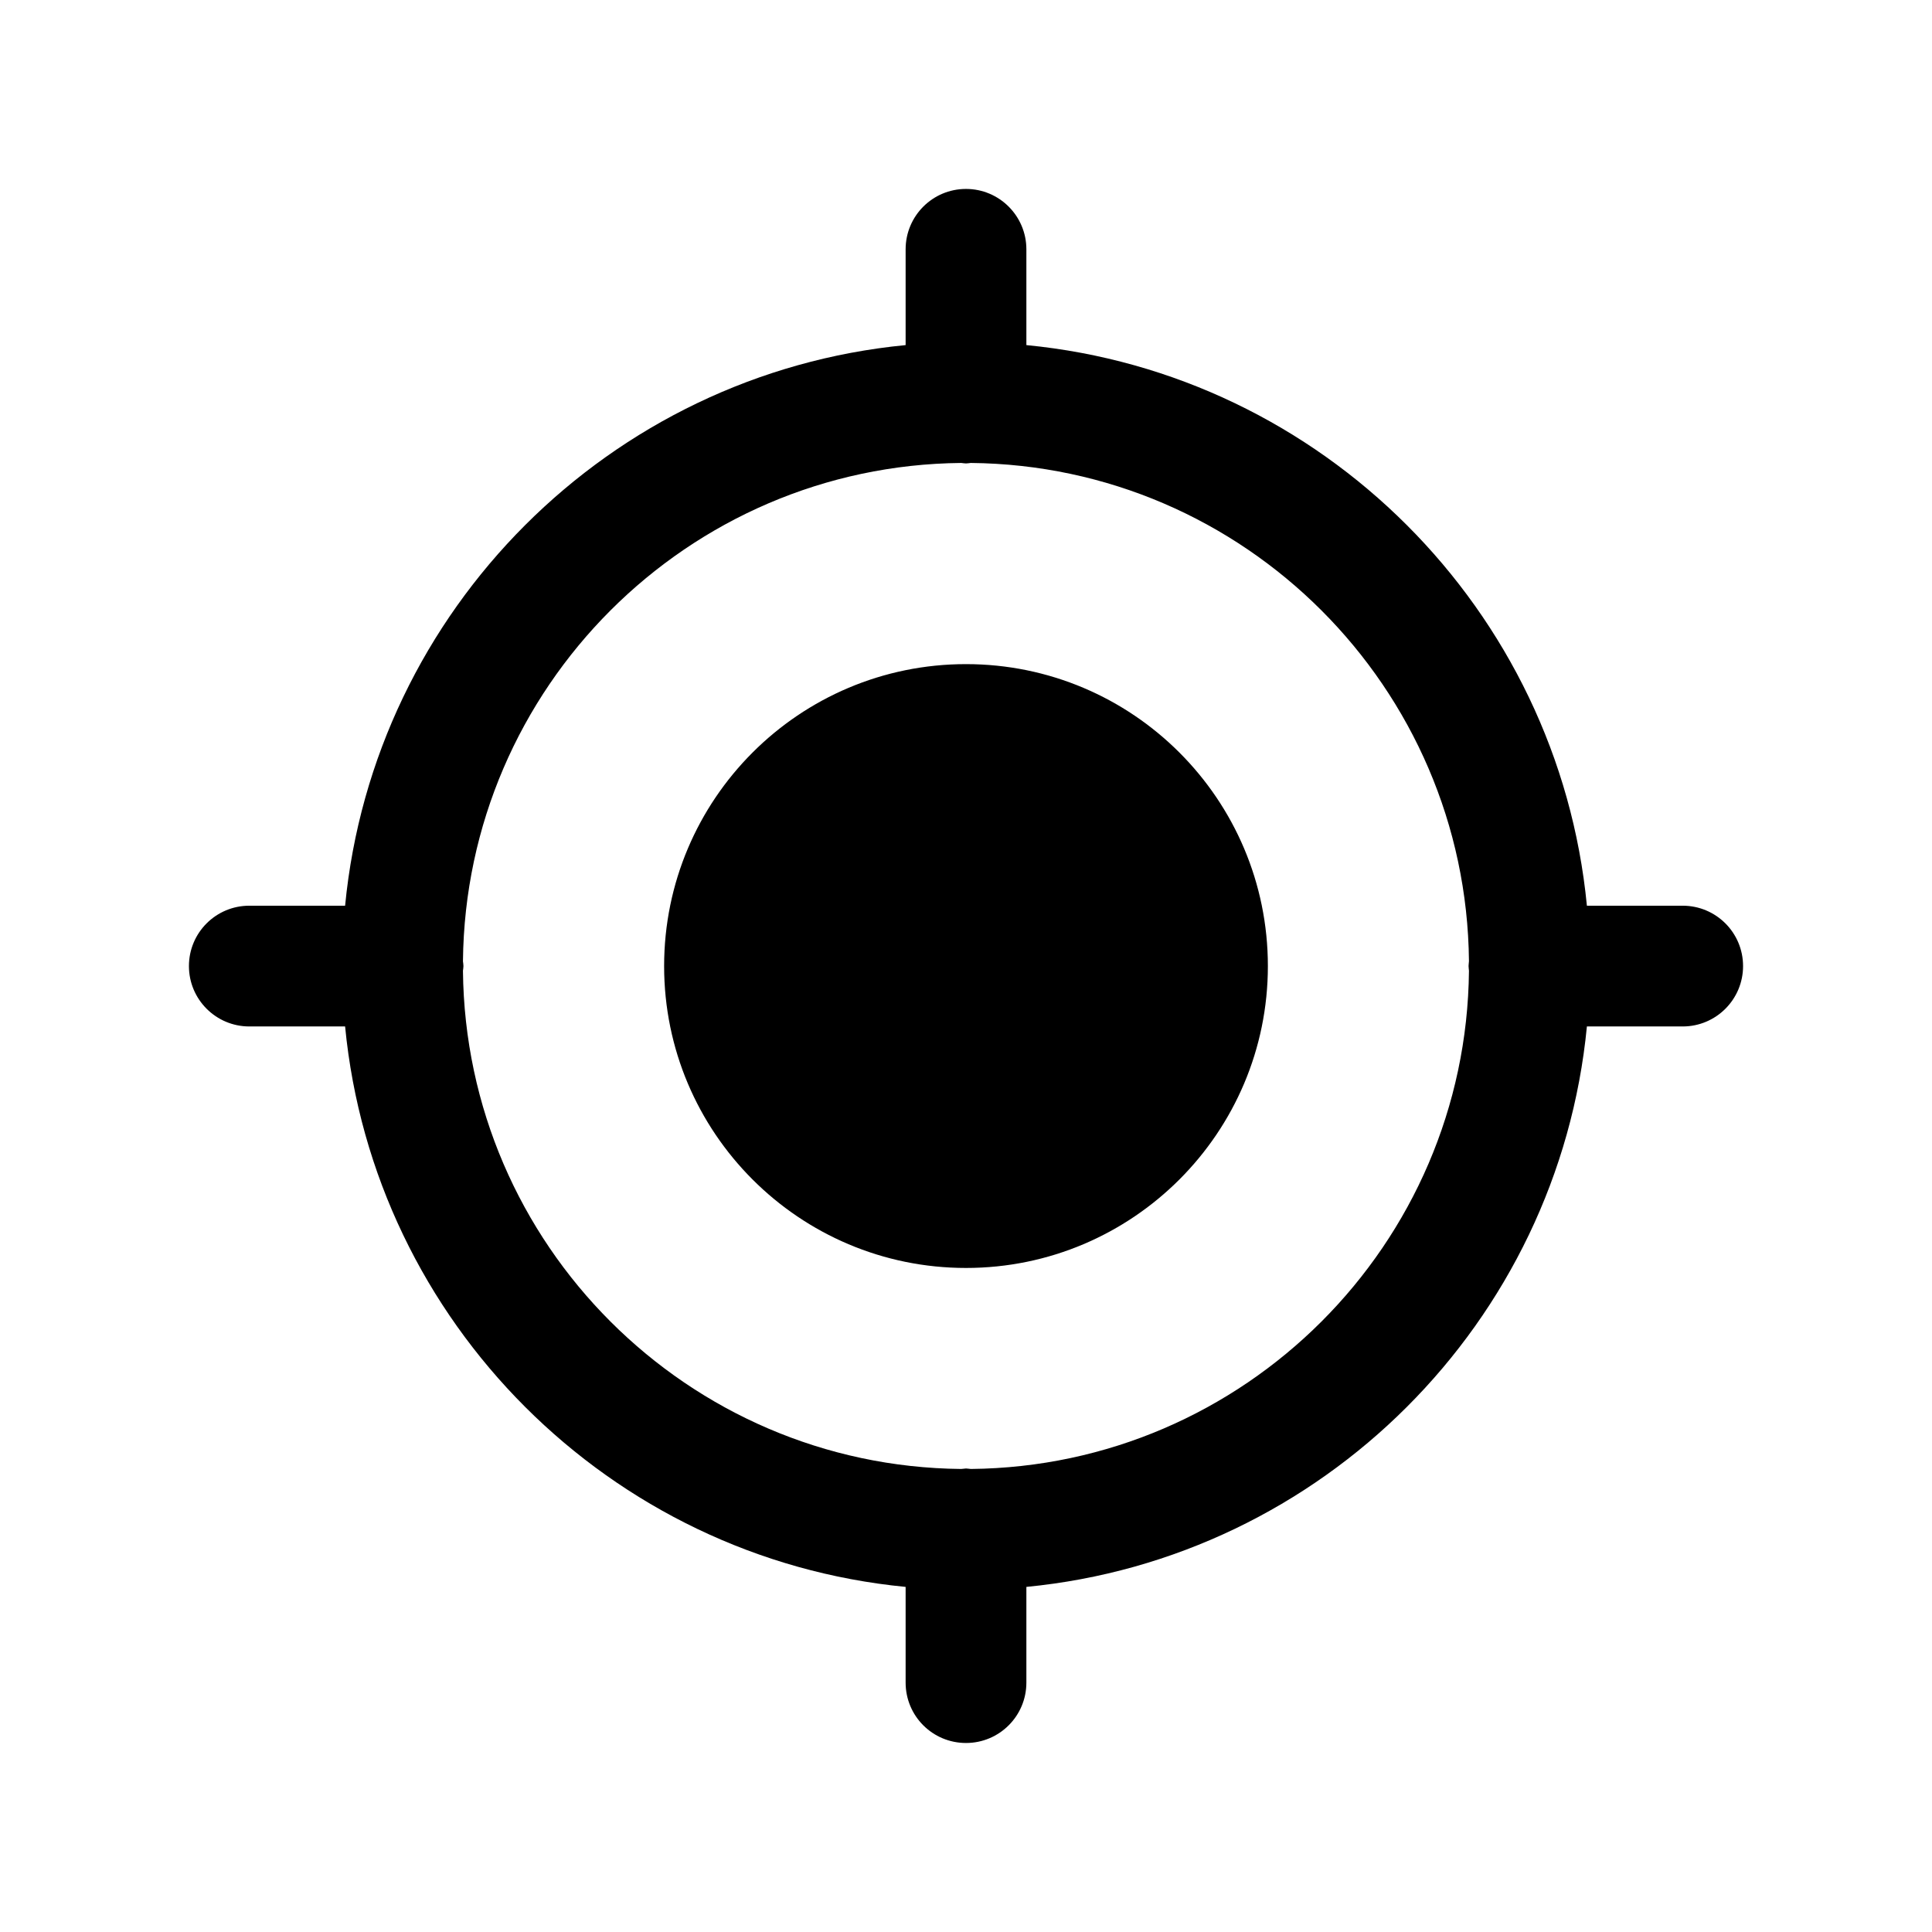 <svg width="24" height="24" viewBox="0 0 24 24" fill="none" xmlns="http://www.w3.org/2000/svg">
<path d="M12 2.347C12.414 2.347 12.75 2.683 12.75 3.097V4.287C16.425 4.642 19.358 7.574 19.713 11.251H20.903C21.317 11.251 21.653 11.586 21.653 12.001C21.653 12.415 21.317 12.751 20.903 12.751H19.713C19.358 16.427 16.425 19.358 12.75 19.713V20.902C12.75 21.317 12.414 21.652 12 21.652C11.585 21.652 11.25 21.317 11.25 20.902V19.713C7.575 19.358 4.642 16.427 4.287 12.751H3.097C2.683 12.751 2.347 12.415 2.347 12.001C2.347 11.586 2.683 11.251 3.097 11.251H4.287C4.642 7.574 7.575 4.642 11.25 4.287V3.097C11.25 2.683 11.585 2.347 12 2.347ZM12.058 5.751C12.039 5.753 12.02 5.757 12 5.757C11.98 5.757 11.961 5.753 11.942 5.751C8.542 5.782 5.784 8.541 5.751 11.941C5.753 11.961 5.757 11.979 5.757 12.001C5.757 12.021 5.753 12.04 5.751 12.059C5.784 15.459 8.541 18.216 11.94 18.248L12 18.242C12.021 18.242 12.039 18.247 12.06 18.248C15.458 18.216 18.216 15.459 18.248 12.059C18.247 12.04 18.243 12.021 18.243 12.001C18.243 11.979 18.247 11.961 18.248 11.941C18.216 8.541 15.457 5.782 12.058 5.751ZM12 8.25C14.07 8.25 15.75 9.929 15.75 12.001C15.75 14.07 14.07 15.751 12 15.751C9.929 15.751 8.25 14.07 8.25 12.001C8.25 9.929 9.929 8.25 12 8.25Z" fill="black"/>
</svg>
